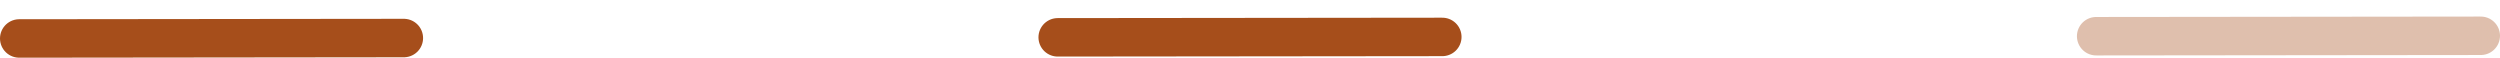 <svg width="130" height="3" viewBox="0 0 130 3" fill="none" xmlns="http://www.w3.org/2000/svg">
<path d="M1 2L21 1.978" stroke="#A64E1B" stroke-width="2" stroke-linecap="round"/>
<path d="M55 1.941L75 1.92" stroke="#A64E1B" stroke-width="2" stroke-linecap="round"/>
<path d="M109 1.883L129 1.861" stroke="#DFBFAD" stroke-width="2" stroke-linecap="round"/>
</svg>

